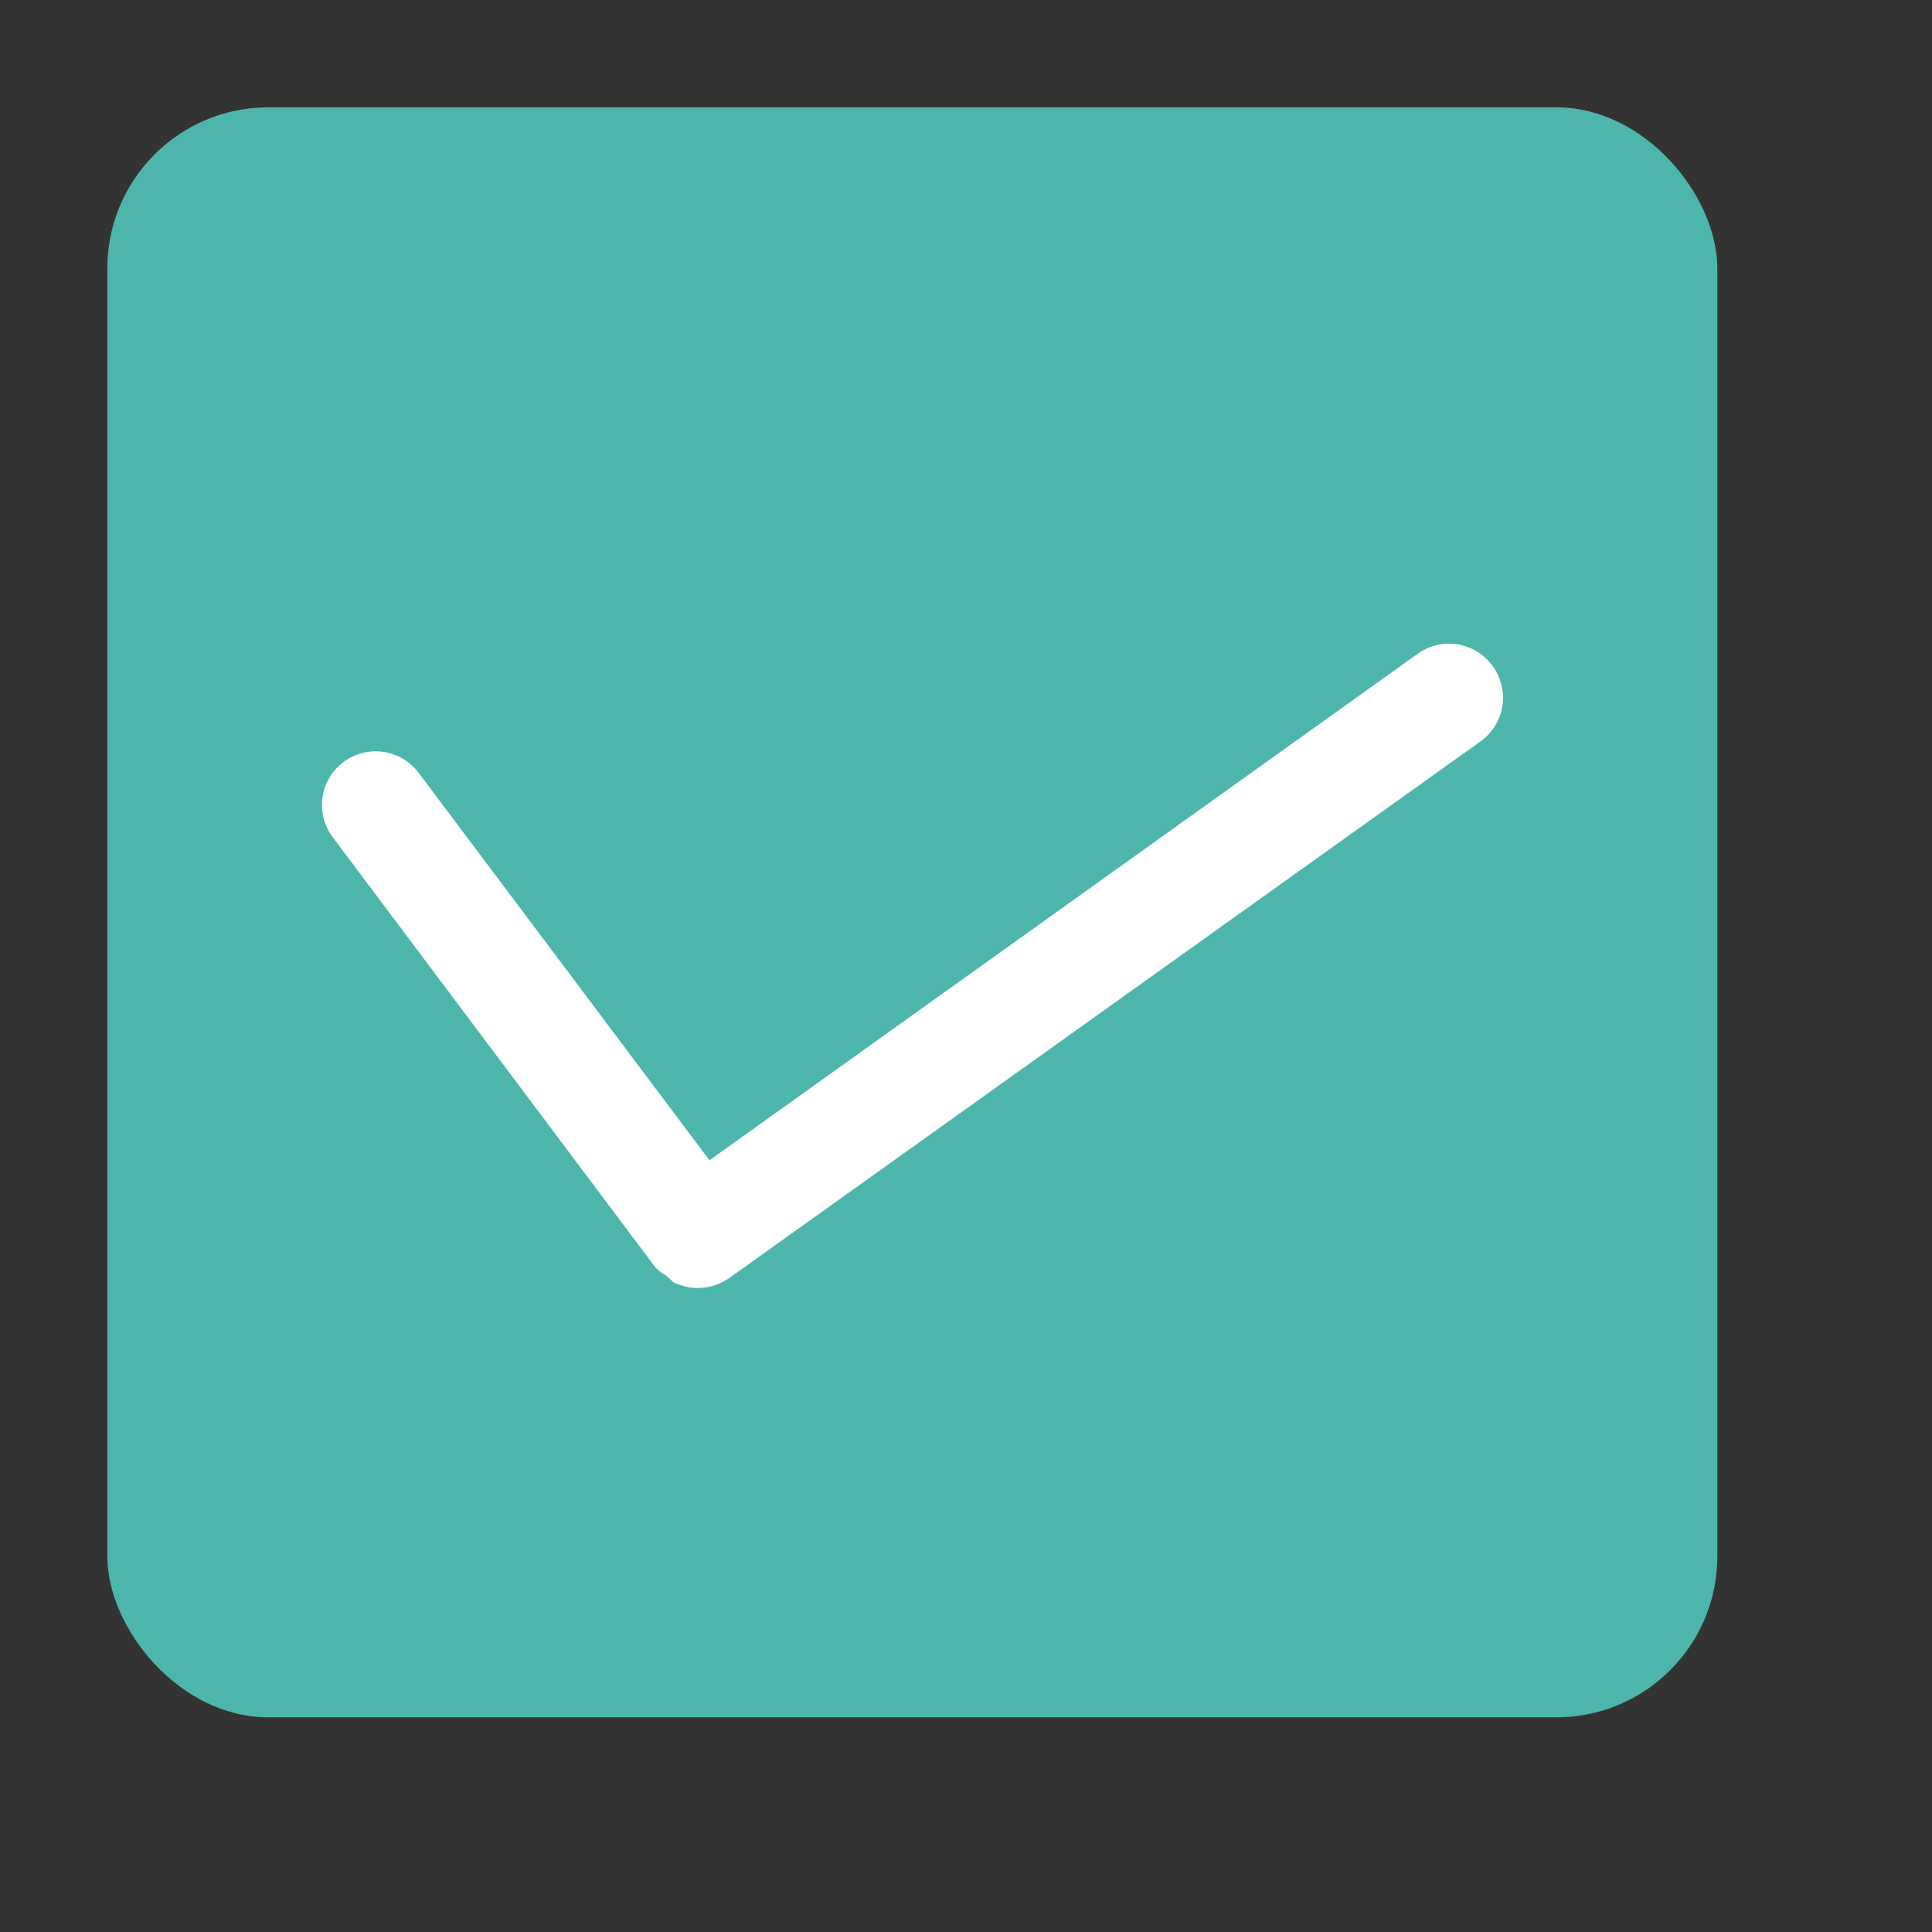 <svg xmlns="http://www.w3.org/2000/svg" viewBox="0 0 18 18"><rect x="0" y="0" width="18" height="18" fill="#333333" stroke="none"/><rect x="1" y="1" width="15" height="15" rx="1.5" style="fill:#4db6ac"/><path d="M13.91,6.21a.5.5,0,0,0-.7-.12l-6.6,4.72L3.9,7.2a.5.5,0,0,0-.8.6l3,4h0a.35.35,0,0,0,.1.08l.08.07A.54.54,0,0,0,6.5,12a.52.52,0,0,0,.29-.09l7-5A.5.5,0,0,0,13.91,6.21Z" style="fill:#fff"/></svg>